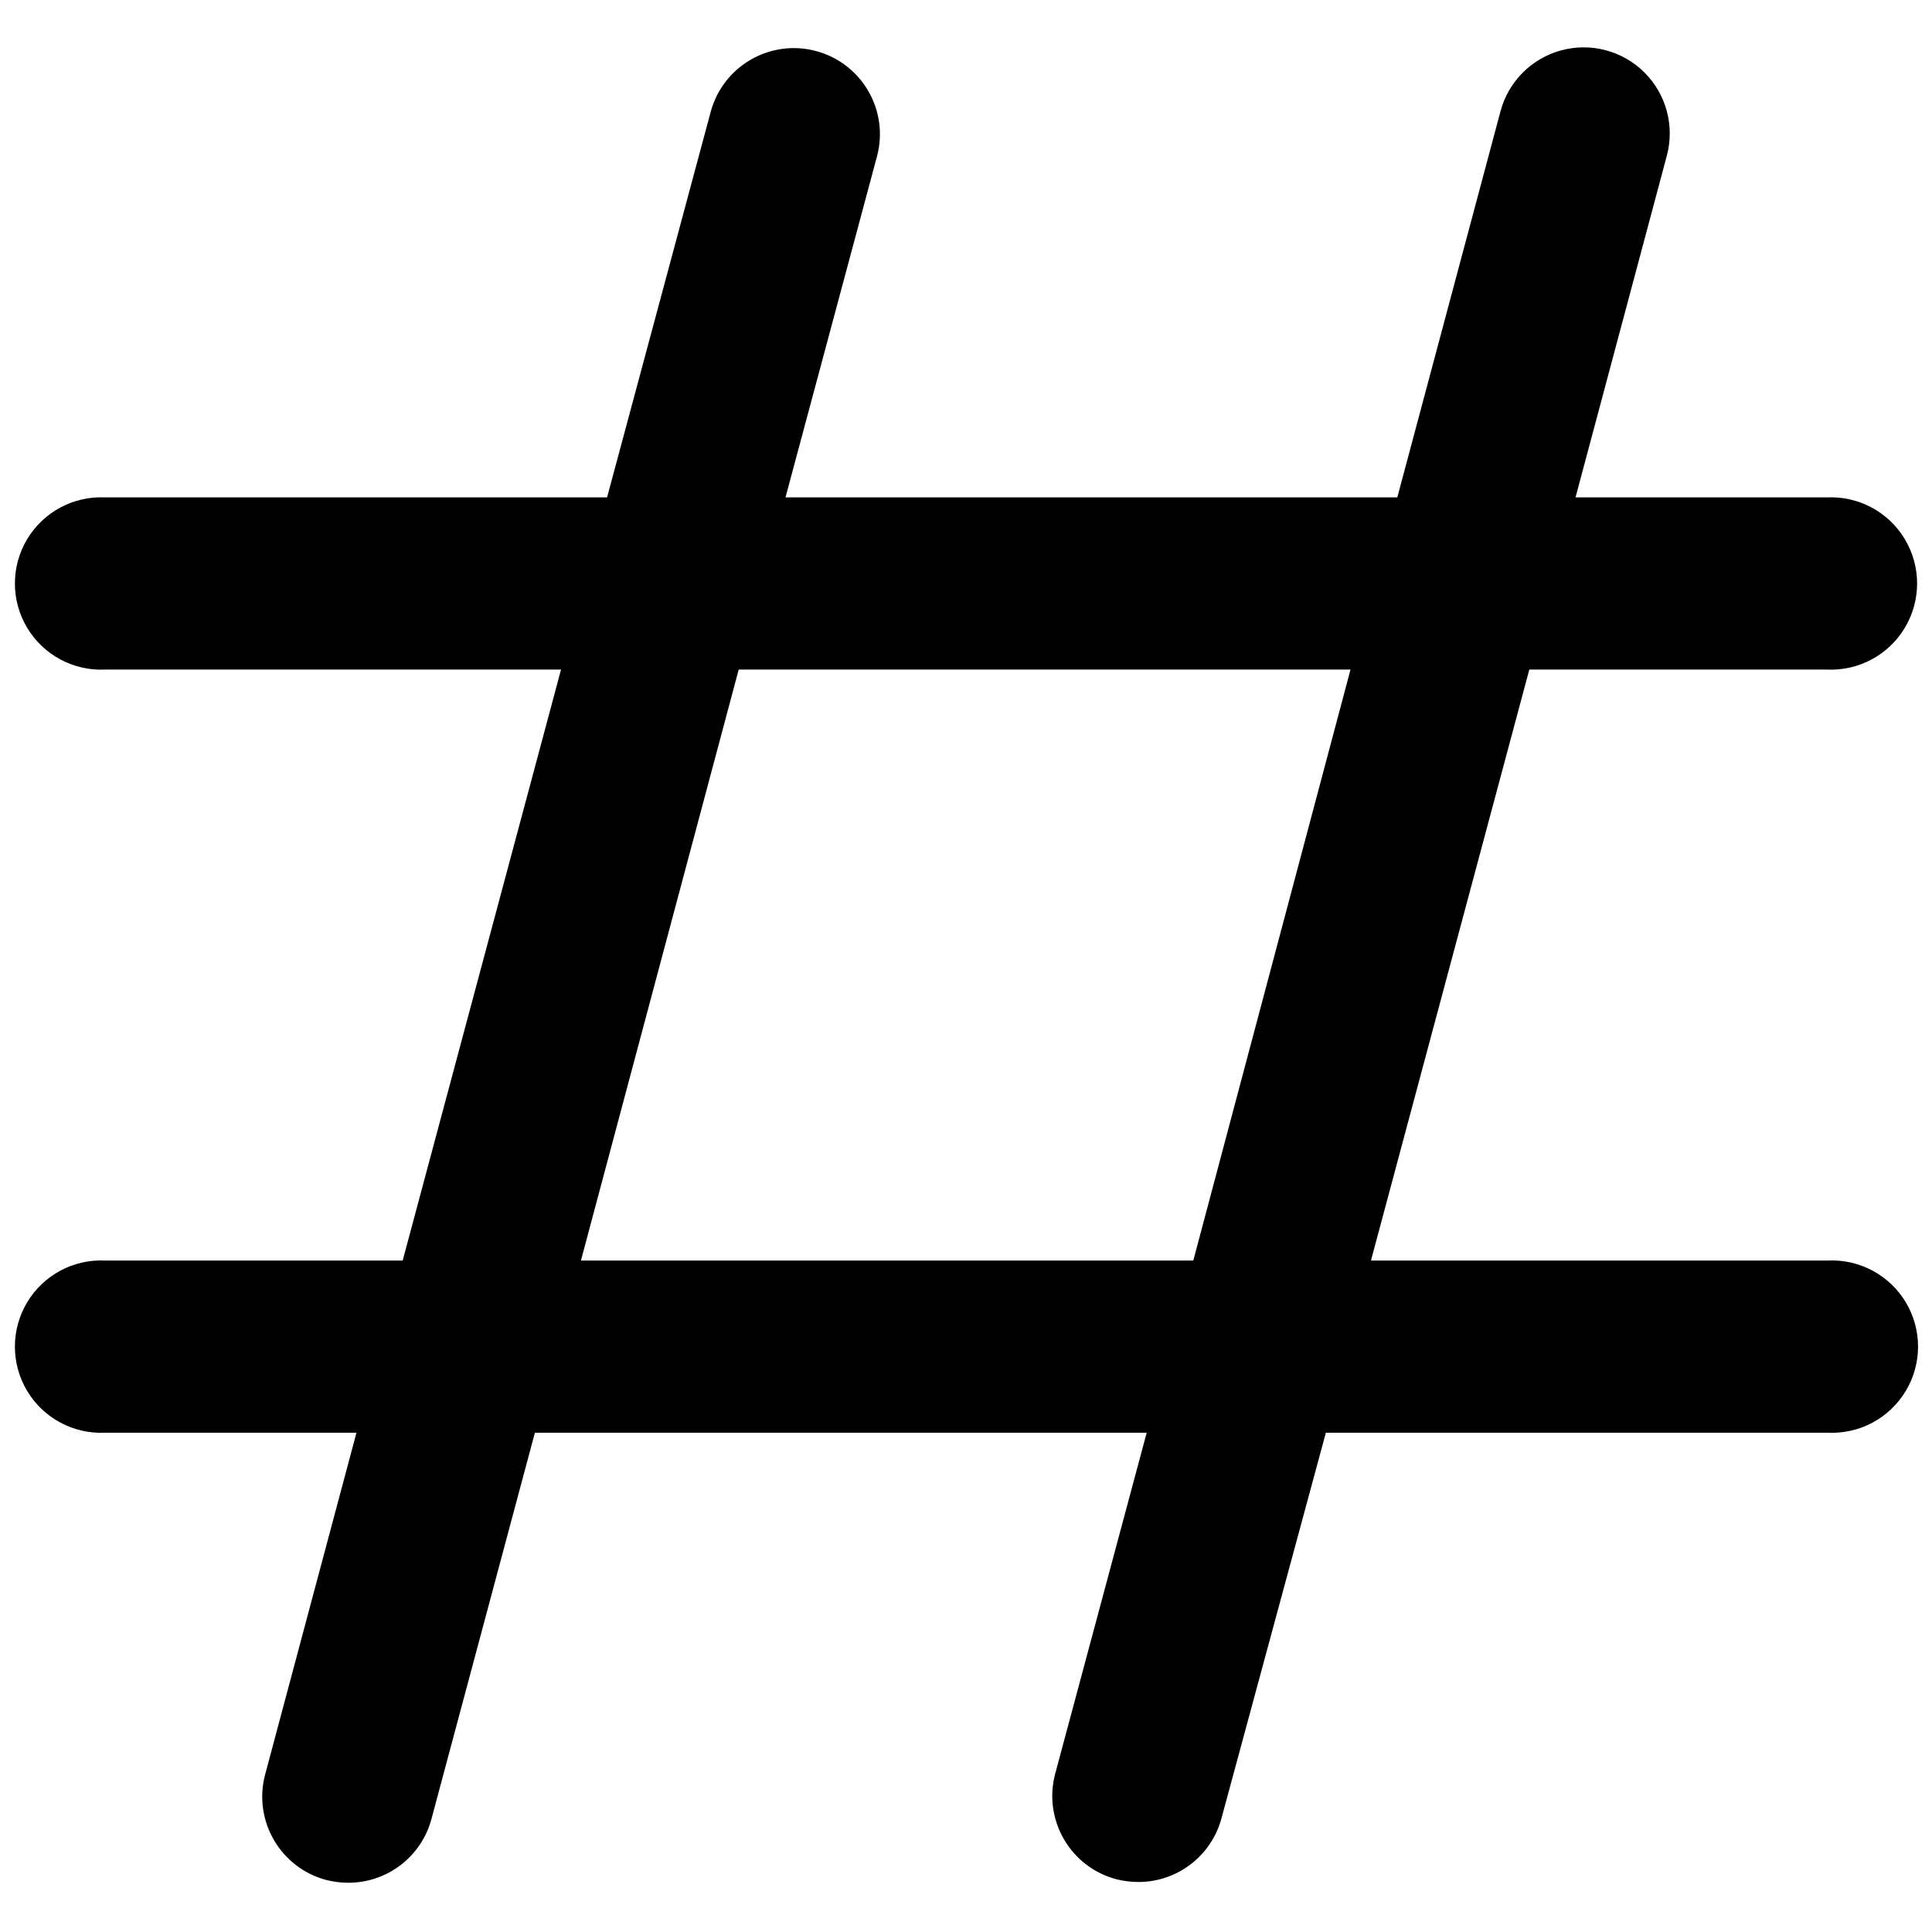 <?xml version="1.0" encoding="UTF-8"?>
<svg width="100px" height="100px" viewBox="0 0 100 100" version="1.1" xmlns="http://www.w3.org/2000/svg" xmlns:xlink="http://www.w3.org/1999/xlink">
    <!-- Generator: Sketch 57.1 (83088) - https://sketch.com -->
    <title>bold/hashtag-bold</title>
    <desc>Created with Sketch.</desc>
    <g id="bold/hashtag" stroke="none" stroke-width="1" fill="none" fill-rule="evenodd">
        <path d="M94.559,65.245 L70.961,65.245 L79.157,34.657 L94.559,34.657 C96.201,34.734 97.752,33.902 98.596,32.491 C99.44,31.081 99.44,29.321 98.596,27.91 C97.752,26.5 96.201,25.668 94.559,25.745 L81.549,25.745 L86.275,8.059 C86.686,6.521 86.246,4.881 85.12,3.756 C83.994,2.63 82.354,2.191 80.816,2.604 C79.279,3.016 78.078,4.217 77.667,5.755 L72.324,25.745 L40.657,25.745 L45.392,8.098 C46.028,5.721 44.617,3.278 42.24,2.642 C39.863,2.006 37.421,3.417 36.784,5.794 L31.422,25.745 L5.441,25.745 C3.799,25.668 2.248,26.5 1.404,27.91 C0.56,29.321 0.56,31.081 1.404,32.491 C2.248,33.902 3.799,34.734 5.441,34.657 L29.039,34.657 L20.843,65.245 L5.441,65.245 C3.799,65.168 2.248,66 1.404,67.41 C0.56,68.821 0.56,70.581 1.404,71.991 C2.248,73.402 3.799,74.234 5.441,74.157 L18.451,74.157 L13.725,91.843 C13.089,94.22 14.497,96.663 16.873,97.304 C17.251,97.4 17.639,97.45 18.029,97.451 C20.047,97.452 21.813,96.097 22.333,94.147 L27.686,74.157 L59.353,74.157 L54.618,91.804 C53.981,94.181 55.389,96.624 57.765,97.265 C58.143,97.361 58.531,97.411 58.922,97.412 C60.939,97.413 62.706,96.057 63.225,94.108 L68.627,74.157 L94.608,74.157 C96.25,74.234 97.801,73.402 98.645,71.991 C99.489,70.581 99.489,68.821 98.645,67.41 C97.801,66 96.25,65.168 94.608,65.245 L94.559,65.245 Z M61.765,65.245 L30.069,65.245 L38.235,34.657 L69.902,34.657 L61.765,65.245 Z" id="hashtag" fill="#000000"></path>
    </g>
</svg>